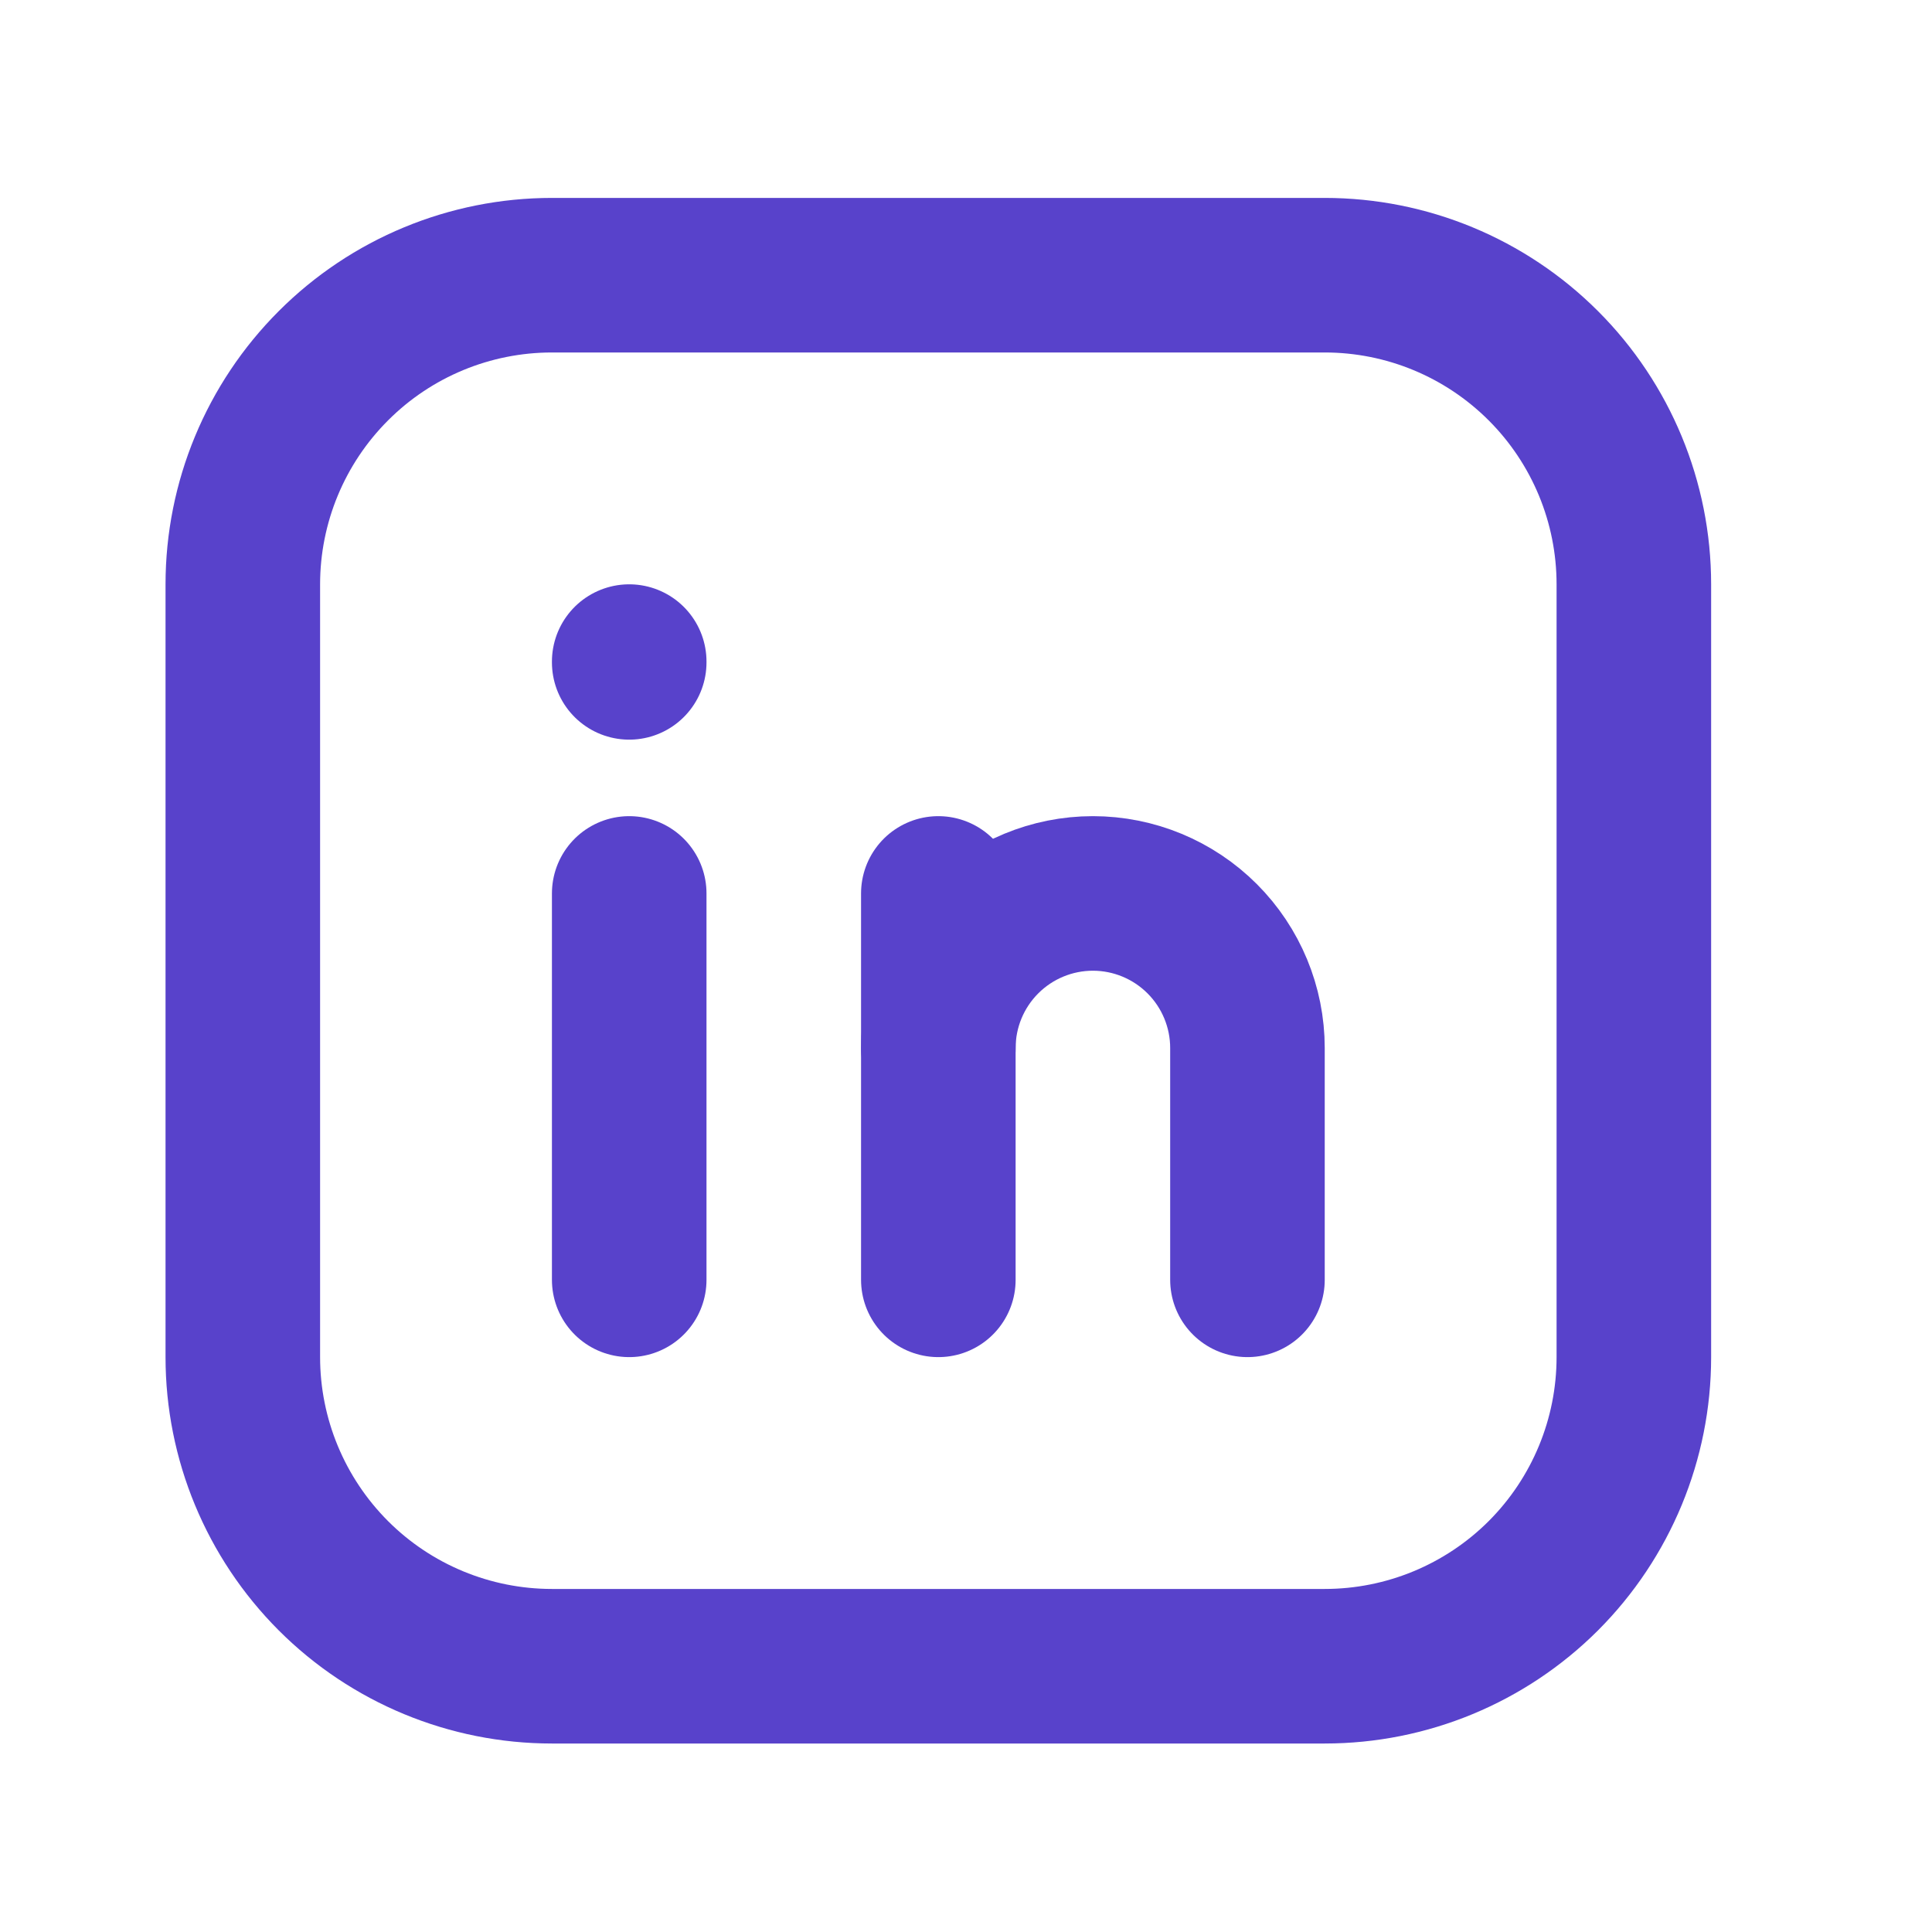 <svg width="25" height="25" viewBox="0 0 25 25" fill="none" xmlns="http://www.w3.org/2000/svg">
<g clip-path="url(#clip0_134_214)">
<path d="M8.142 11.561V16.561" stroke="#5842CB" stroke-width="2" stroke-linecap="round" stroke-linejoin="round"/>
<path d="M8.142 8.561V8.571" stroke="#5842CB" stroke-width="2" stroke-linecap="round" stroke-linejoin="round"/>
<path d="M12.142 16.561V11.561" stroke="#5842CB" stroke-width="2" stroke-linecap="round" stroke-linejoin="round"/>
<path d="M16.142 16.561V13.561C16.142 13.031 15.931 12.522 15.556 12.147C15.181 11.772 14.672 11.561 14.142 11.561C13.612 11.561 13.103 11.772 12.728 12.147C12.353 12.522 12.142 13.031 12.142 13.561" stroke="#5842CB" stroke-width="2" stroke-linecap="round" stroke-linejoin="round"/>
<path d="M3.142 7.561C3.142 6.5 3.564 5.483 4.314 4.733C5.064 3.982 6.081 3.561 7.142 3.561H17.142C18.203 3.561 19.22 3.982 19.971 4.733C20.721 5.483 21.142 6.5 21.142 7.561V17.561C21.142 18.622 20.721 19.639 19.971 20.39C19.22 21.14 18.203 21.561 17.142 21.561H7.142C6.081 21.561 5.064 21.14 4.314 20.39C3.564 19.639 3.142 18.622 3.142 17.561V7.561Z" stroke="#5842CB" stroke-width="2" stroke-linecap="round" stroke-linejoin="round"/>
</g>
<defs>
<clipPath id="clip0_134_214">
<rect width="24" height="24" fill="white" transform="translate(0.142 0.561)"/>
</clipPath>
</defs>
</svg>
